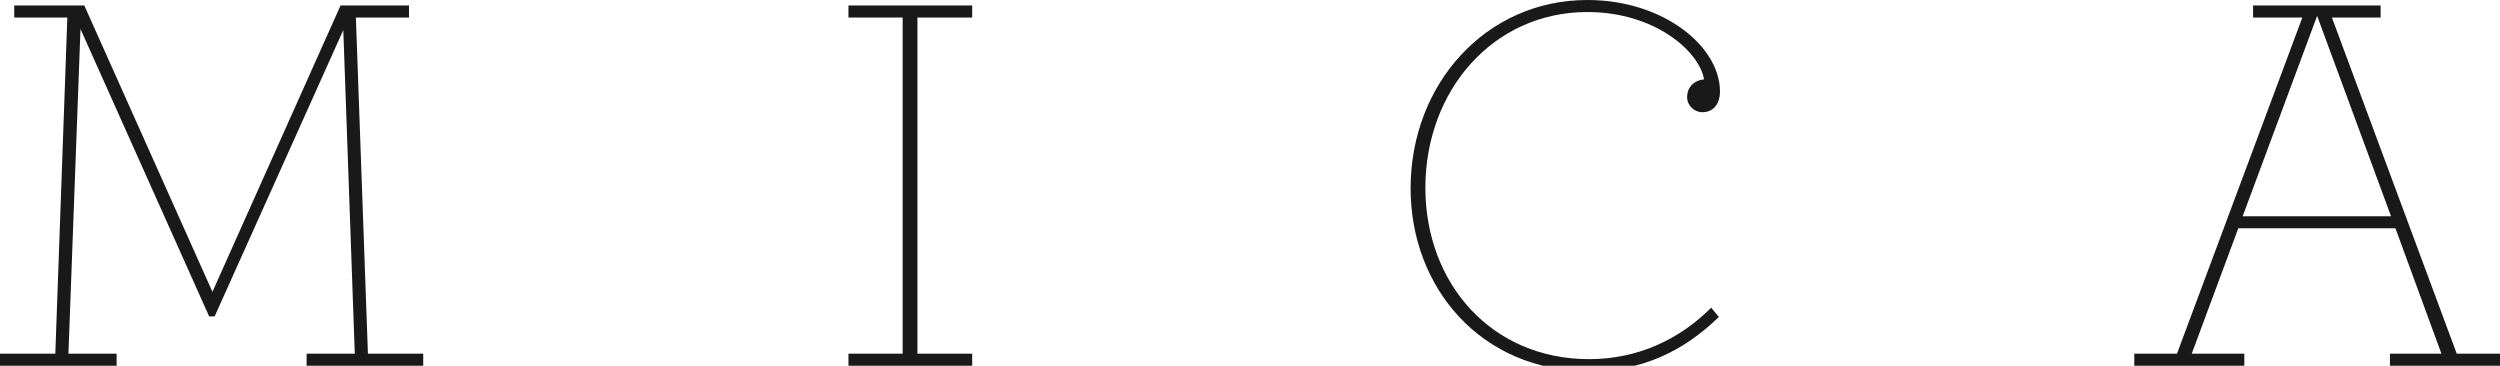 <?xml version="1.0" encoding="utf-8"?>
<!-- Generator: Adobe Illustrator 17.0.0, SVG Export Plug-In . SVG Version: 6.00 Build 0)  -->
<!DOCTYPE svg PUBLIC "-//W3C//DTD SVG 1.1//EN" "http://www.w3.org/Graphics/SVG/1.1/DTD/svg11.dtd">
<svg version="1.1" id="Calque_1" xmlns="http://www.w3.org/2000/svg" xmlns:xlink="http://www.w3.org/1999/xlink" x="0px" y="0px"
	 width="216.494px" height="31.671px" viewBox="0 0 216.494 31.671" enable-background="new 0 0 216.494 31.671"
	 xml:space="preserve">
<g>
	<path fill="#191919" d="M0,30.627h4.79L5.831,1.518H1.233V0.476h6.068l11.095,24.795L29.491,0.476h5.927v1.042h-4.599l1.043,29.109
		h4.788v1.044H26.552v-1.044h4.172l-0.996-28.02L18.586,27.401h-0.474L6.97,2.511L5.926,30.627h4.173v1.044H0V30.627z"/>
	<path fill="#191919" d="M73.474,30.627h4.693V1.518h-4.693V0.476h10.716v1.042h-4.742v29.109h4.742v1.044H73.474V30.627z"/>
	<path fill="#191919" d="M122.155,16.309C122.155,7.301,128.65,0,137.47,0c6.592,0,11.475,4.028,11.475,7.916
		c0,1.138-0.617,1.801-1.517,1.801c-0.711,0-1.329-0.568-1.329-1.327c0-0.758,0.523-1.422,1.469-1.516
		c-0.425-2.467-4.313-5.832-10.098-5.832c-8.154,0-14.035,6.78-14.035,15.221c0,8.296,5.737,14.839,14.179,14.839
		c4.218,0,7.822-1.706,10.572-4.456l0.664,0.804c-3.036,2.941-6.591,4.695-11.236,4.695
		C128.272,32.146,122.155,24.939,122.155,16.309z"/>
	<path fill="#191919" d="M184.823,30.627h3.698l10.856-29.109h-4.268V0.476h11.047v1.042h-4.219l10.811,29.109h3.745v1.044h-9.531
		v-1.044h4.458l-3.982-10.859h-13.607L189.8,30.627h4.553v1.044h-9.529V30.627z M207.059,18.728l-6.401-17.354l-6.448,17.354
		H207.059z"/>
</g>
</svg>
